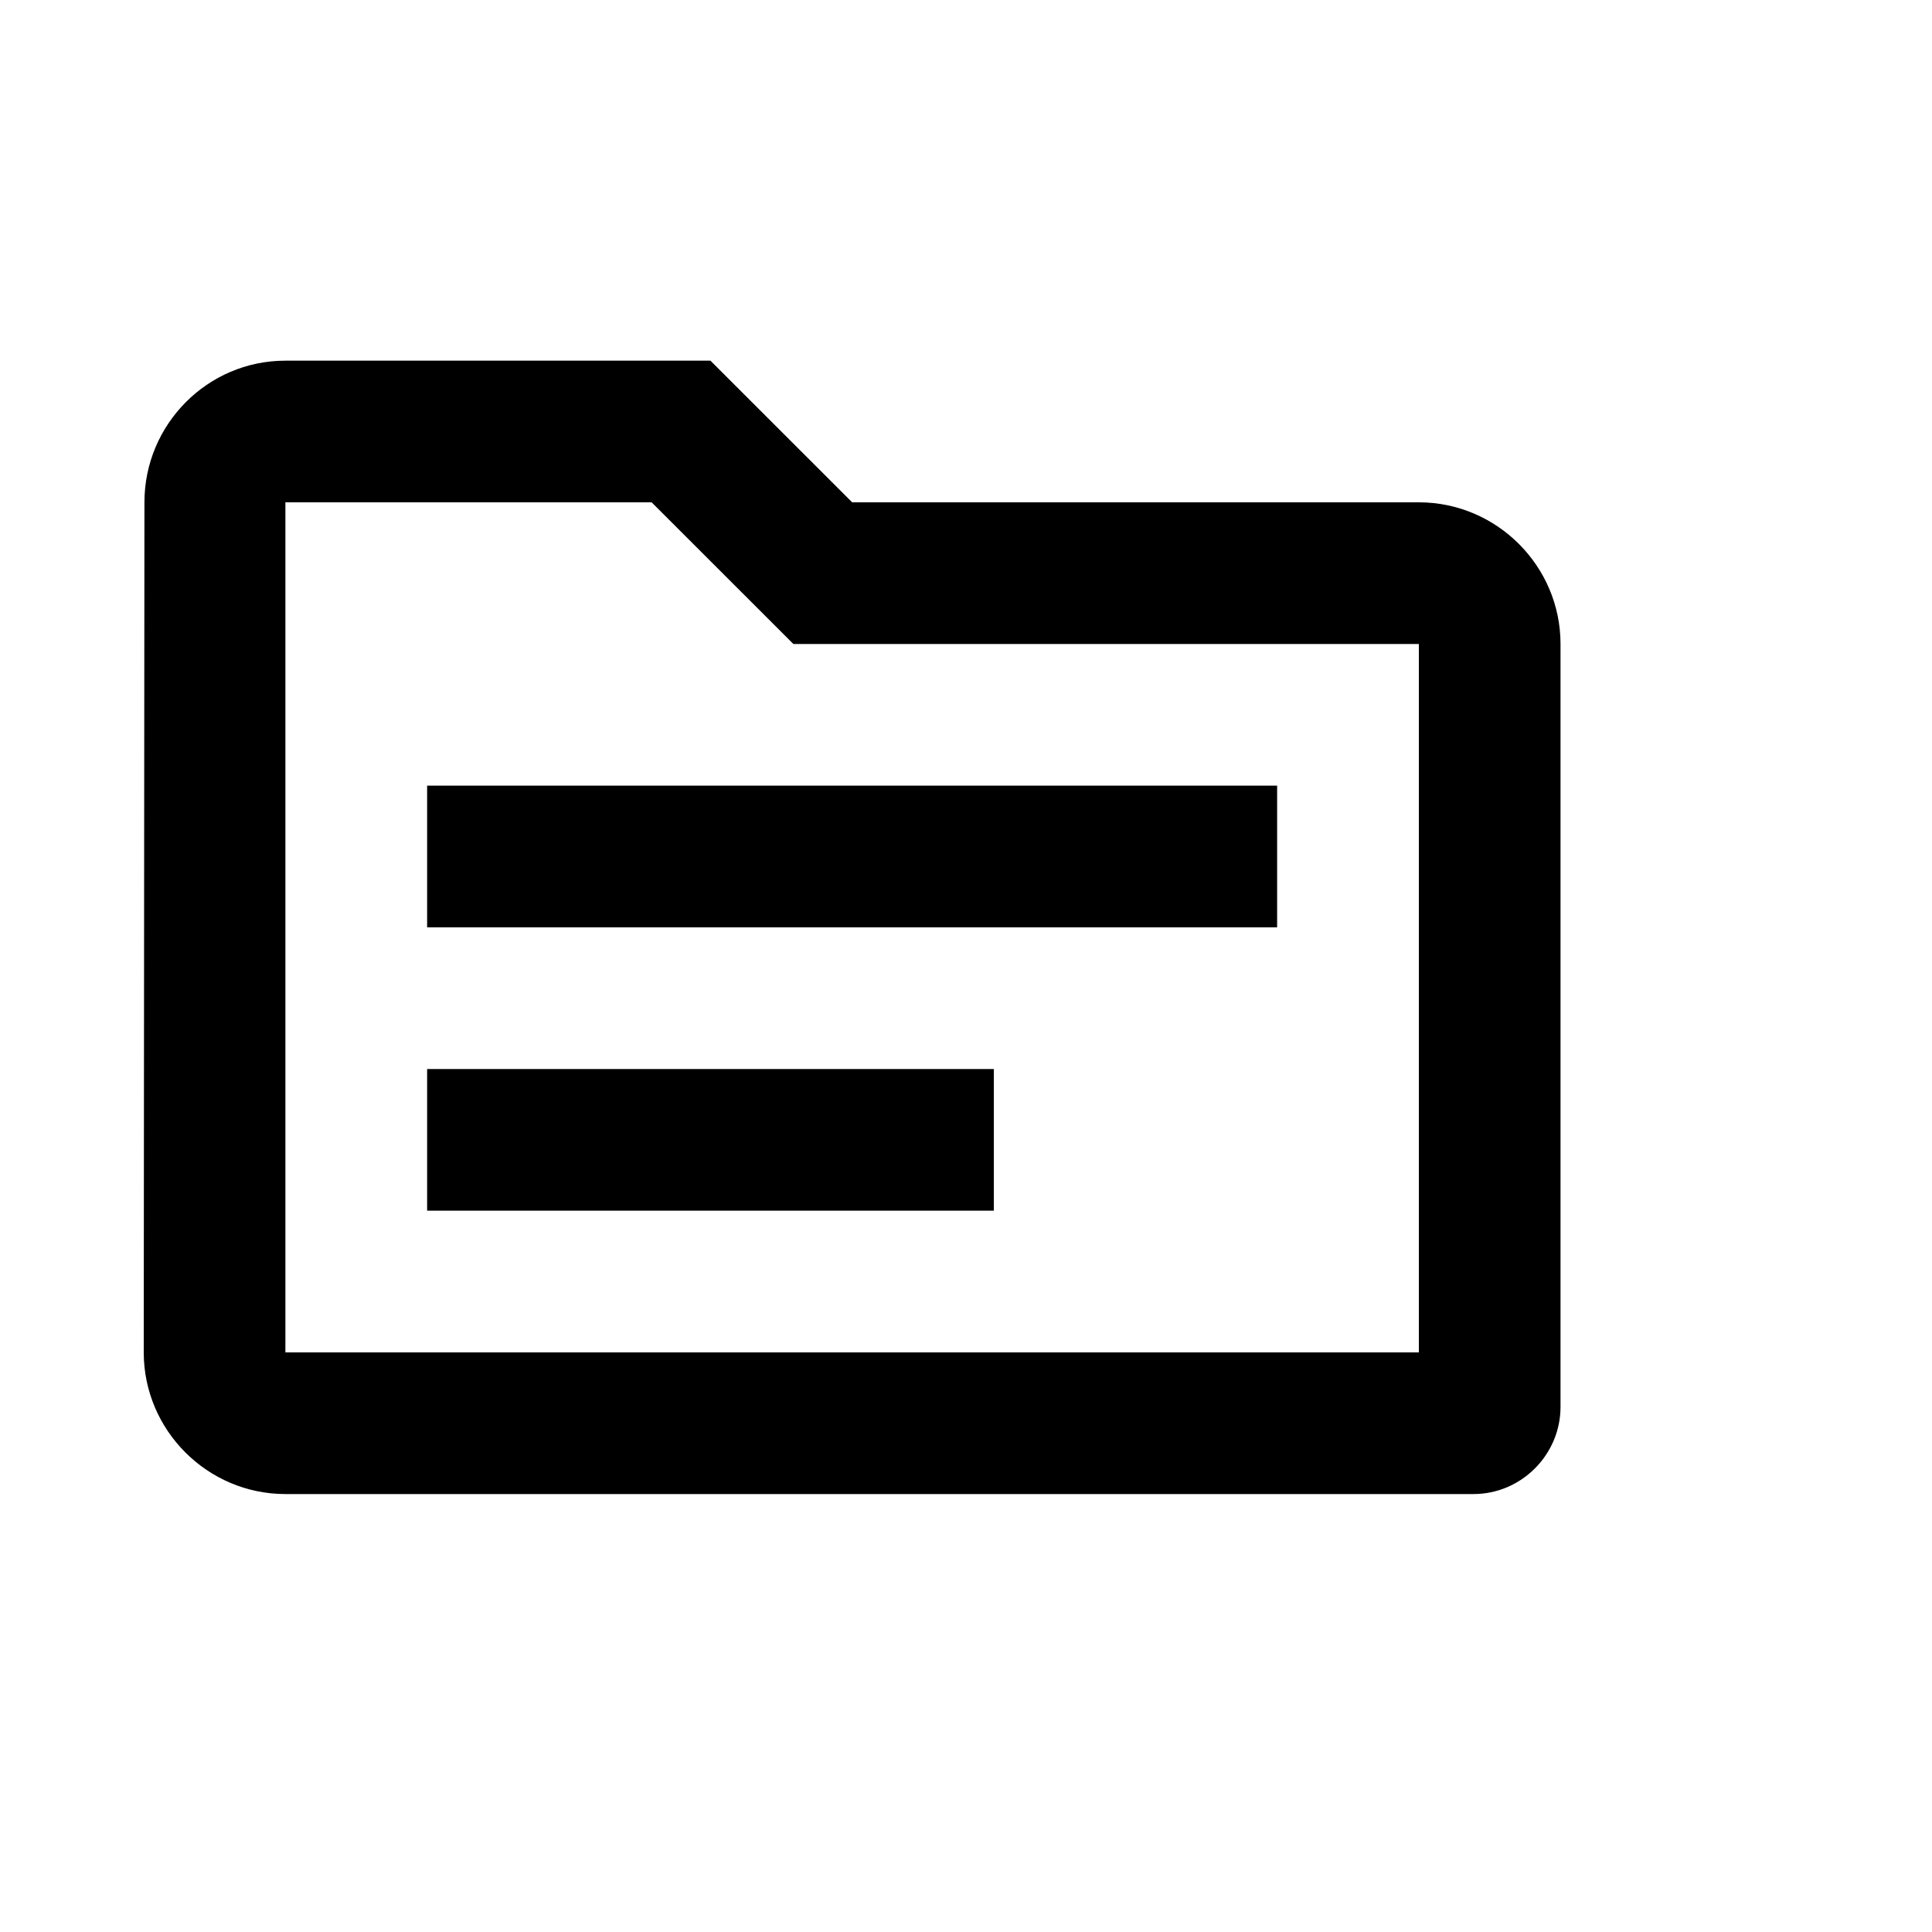 <svg width="25" height="25" viewBox="0 0 25 25" fill="none" xmlns="http://www.w3.org/2000/svg">
<path d="M18.36 6.5H11.027L9.193 4.667H3.693C2.685 4.667 1.869 5.492 1.869 6.5L1.86 17.5C1.86 18.508 2.685 19.333 3.693 19.333H19.066C19.689 19.333 20.193 18.82 20.193 18.206V8.333C20.193 7.325 19.368 6.5 18.36 6.5ZM18.36 17.5H3.693V6.5H8.432L10.266 8.333H18.36V17.5ZM16.526 12H5.527V10.166H16.526V12ZM12.86 15.666H5.527V13.833H12.86V15.666Z" fill="black"/>
</svg>
